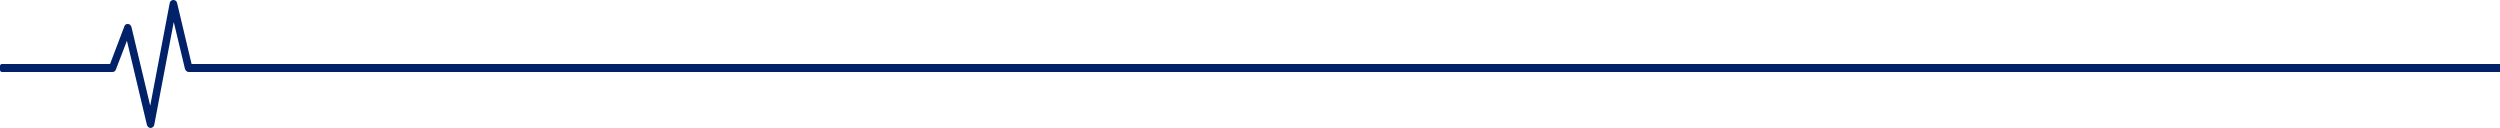 <svg width="703" height="36" viewBox="0 0 703 36" fill="none" xmlns="http://www.w3.org/2000/svg">
<g clip-path="url(#clip0_2_219)">
<path d="M31.614 20.25C32.082 20.25 32.483 19.969 32.617 19.477L35.692 11.461L41.307 35.086C41.441 35.648 41.842 35.93 42.377 36C42.845 35.93 43.313 35.578 43.38 35.086L48.862 6.187L52.004 19.336C52.138 19.828 52.605 20.25 53.007 20.25H1081.47C1081.8 20.25 1082 19.969 1082 19.688V18.562C1082 18.211 1081.8 18 1081.47 18L53.876 18L49.798 0.844C49.664 0.281 49.263 -6.0986e-05 48.728 -6.10352e-05C48.26 -6.10782e-05 47.792 0.352 47.725 0.844L42.243 29.742L36.962 7.594C36.828 7.101 36.427 6.75 36.026 6.75C35.491 6.68 35.09 6.961 34.956 7.453L30.945 18H0.535C0.267 18 1.22738e-07 18.211 9.35103e-08 18.562L0 19.687C-2.33704e-08 19.969 0.267 20.25 0.535 20.25H31.614Z" fill="#012169"/>
</g>
<defs>
<clipPath id="clip0_2_219">
<rect width="703" height="36" fill="white"/>
</clipPath>
</defs>
</svg>
